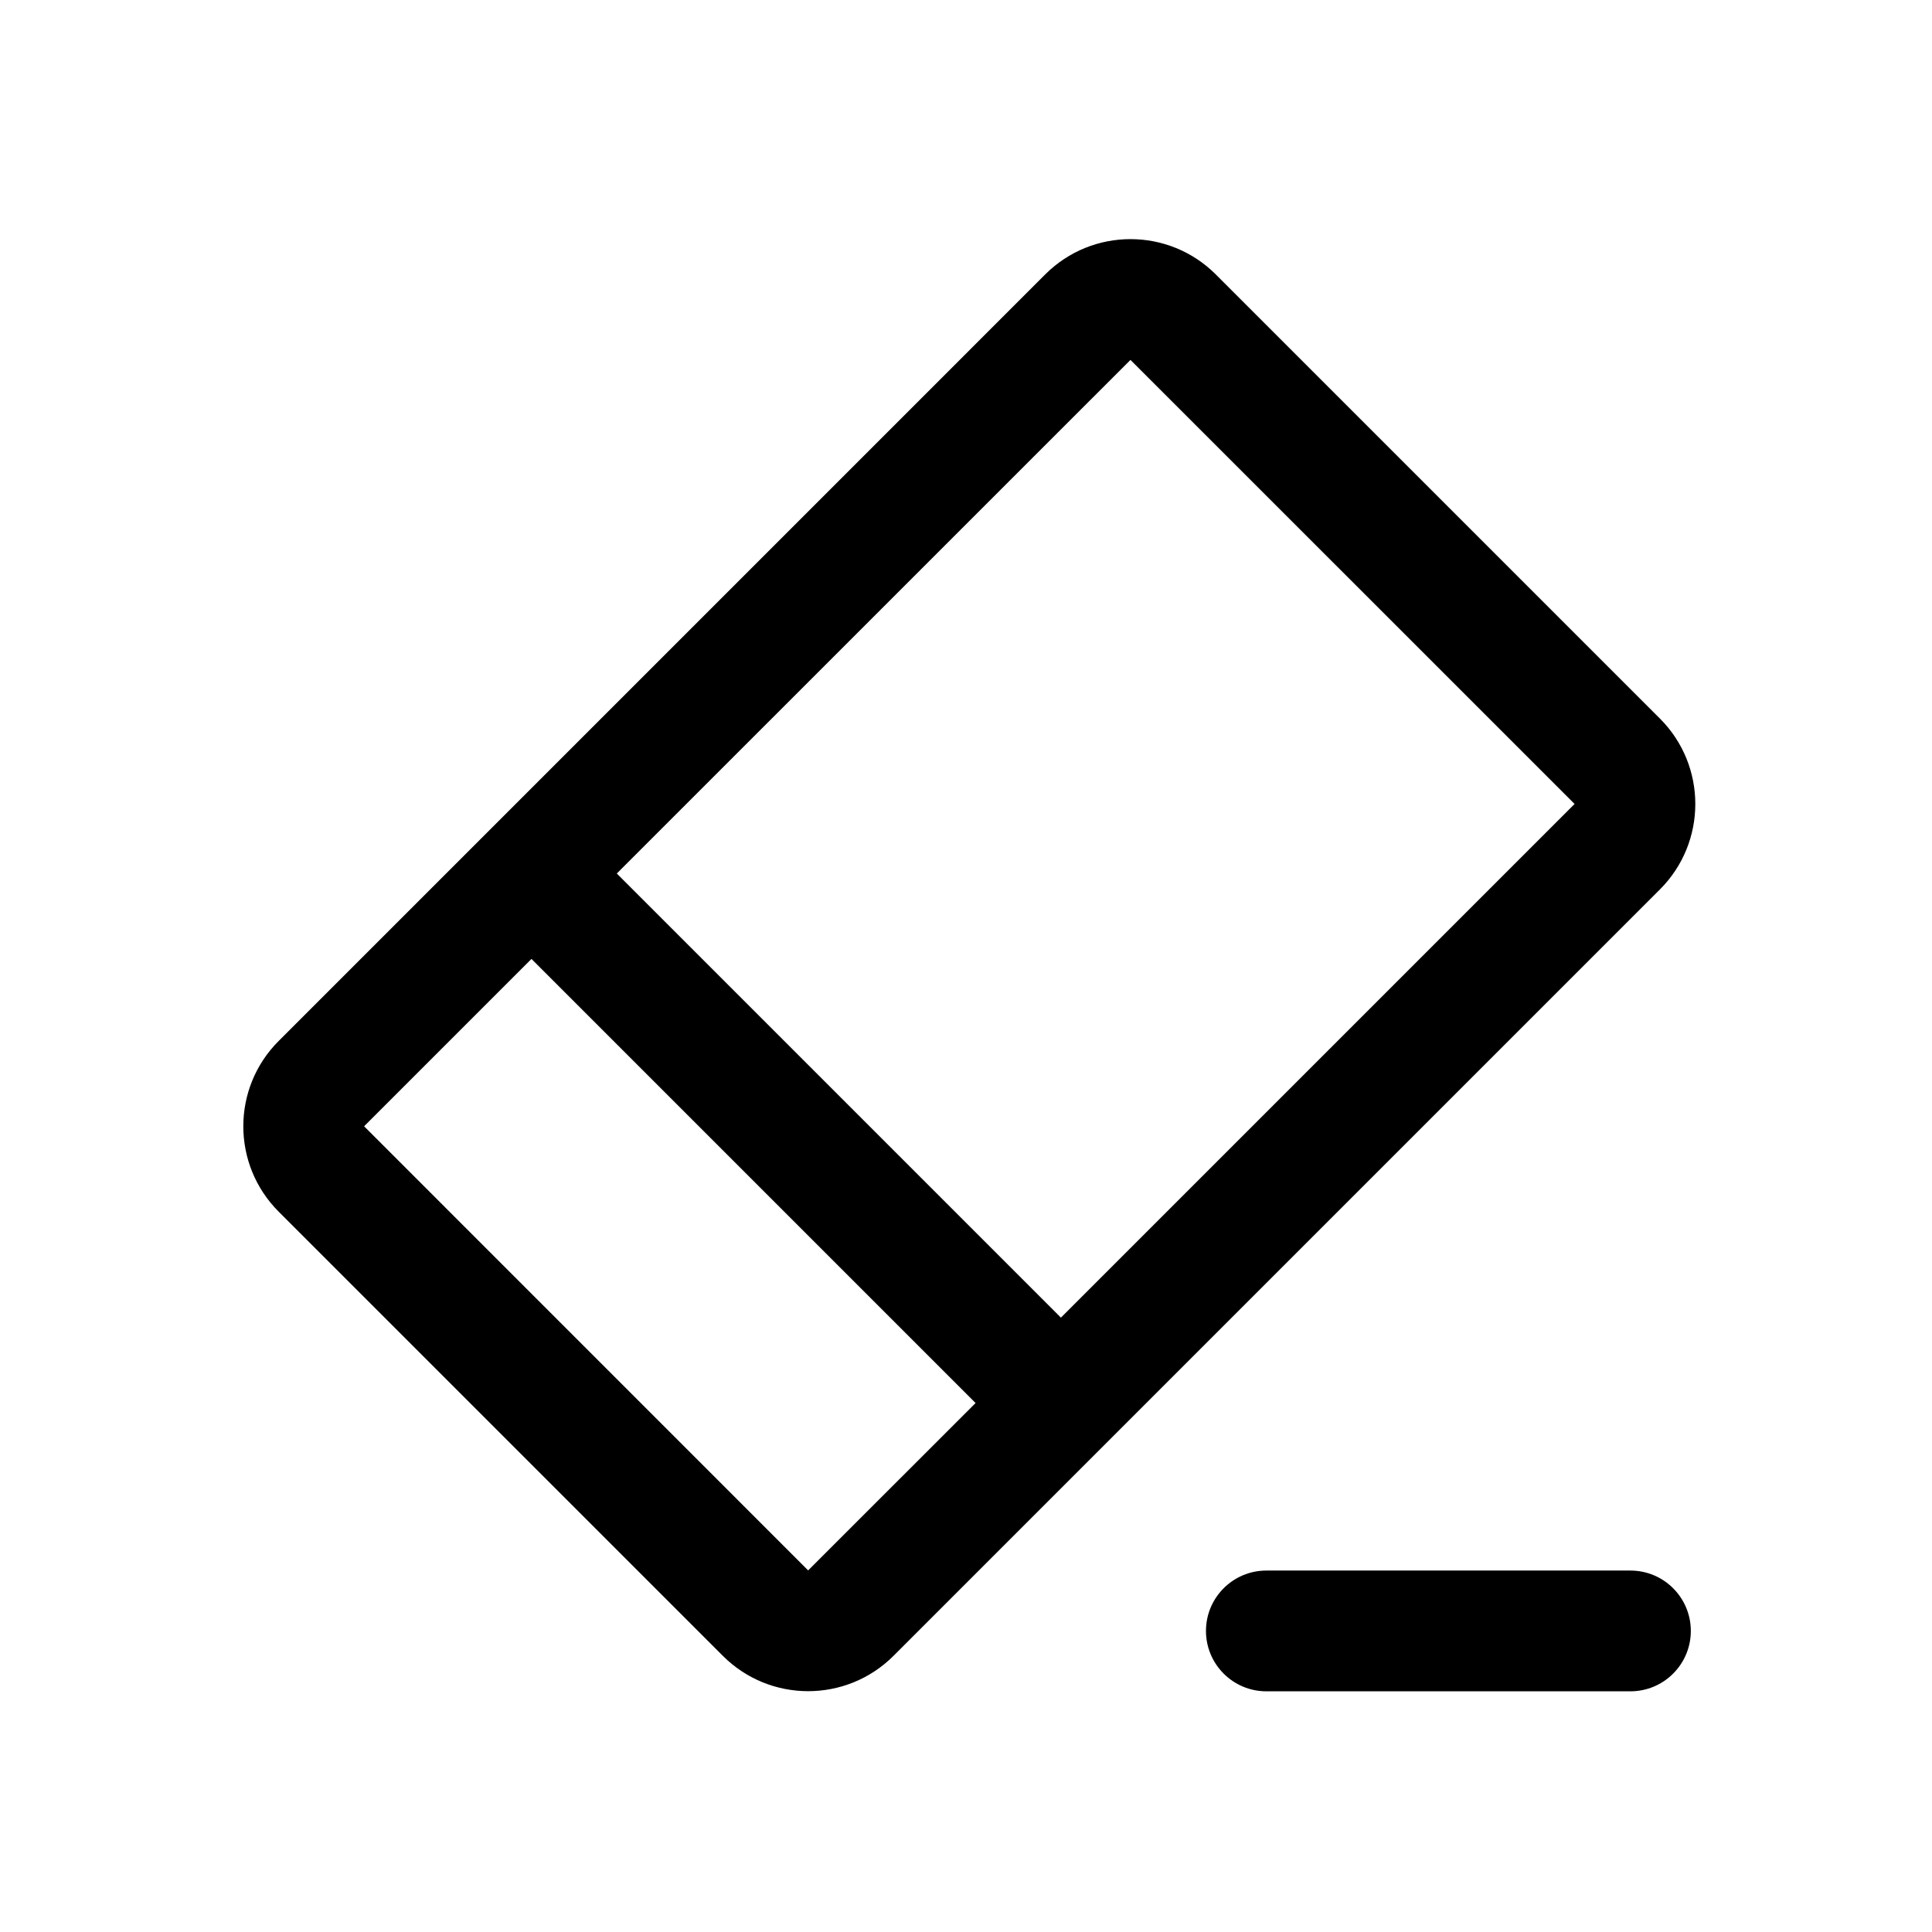 <?xml version="1.0" encoding="UTF-8"?>
<svg width="24px" height="24px" viewBox="0 0 24 24" version="1.1" xmlns="http://www.w3.org/2000/svg" xmlns:xlink="http://www.w3.org/1999/xlink">
    <title>ic_edit_photo_doodle_eraser</title>
    <g id="ic_edit_photo_doodle_eraser" stroke="none" stroke-width="1" fill="none" fill-rule="evenodd">
        <path d="M20.254,19.51 C20.668,19.51 21.004,19.846 21.004,20.26 C21.004,20.674 20.668,21.01 20.254,21.01 L15.731,21.01 C15.317,21.01 14.981,20.674 14.981,20.26 C14.981,19.846 15.317,19.51 15.731,19.51 L20.254,19.51 Z M15.104,3.41 L20.621,8.927 C21.206,9.513 21.206,10.462 20.621,11.048 L11.1,20.569 C10.514,21.155 9.564,21.155 8.979,20.569 L3.462,15.052 C2.876,14.466 2.876,13.517 3.462,12.931 L12.983,3.41 C13.568,2.824 14.518,2.824 15.104,3.41 Z M6.602,11.912 L4.523,13.991 L10.039,19.508 L12.119,17.429 L6.602,11.912 Z M14.043,4.471 L7.662,10.851 L13.179,16.368 L19.56,9.987 L14.043,4.471 Z" id="形状" fill="#000000"></path>
    </g>
</svg>